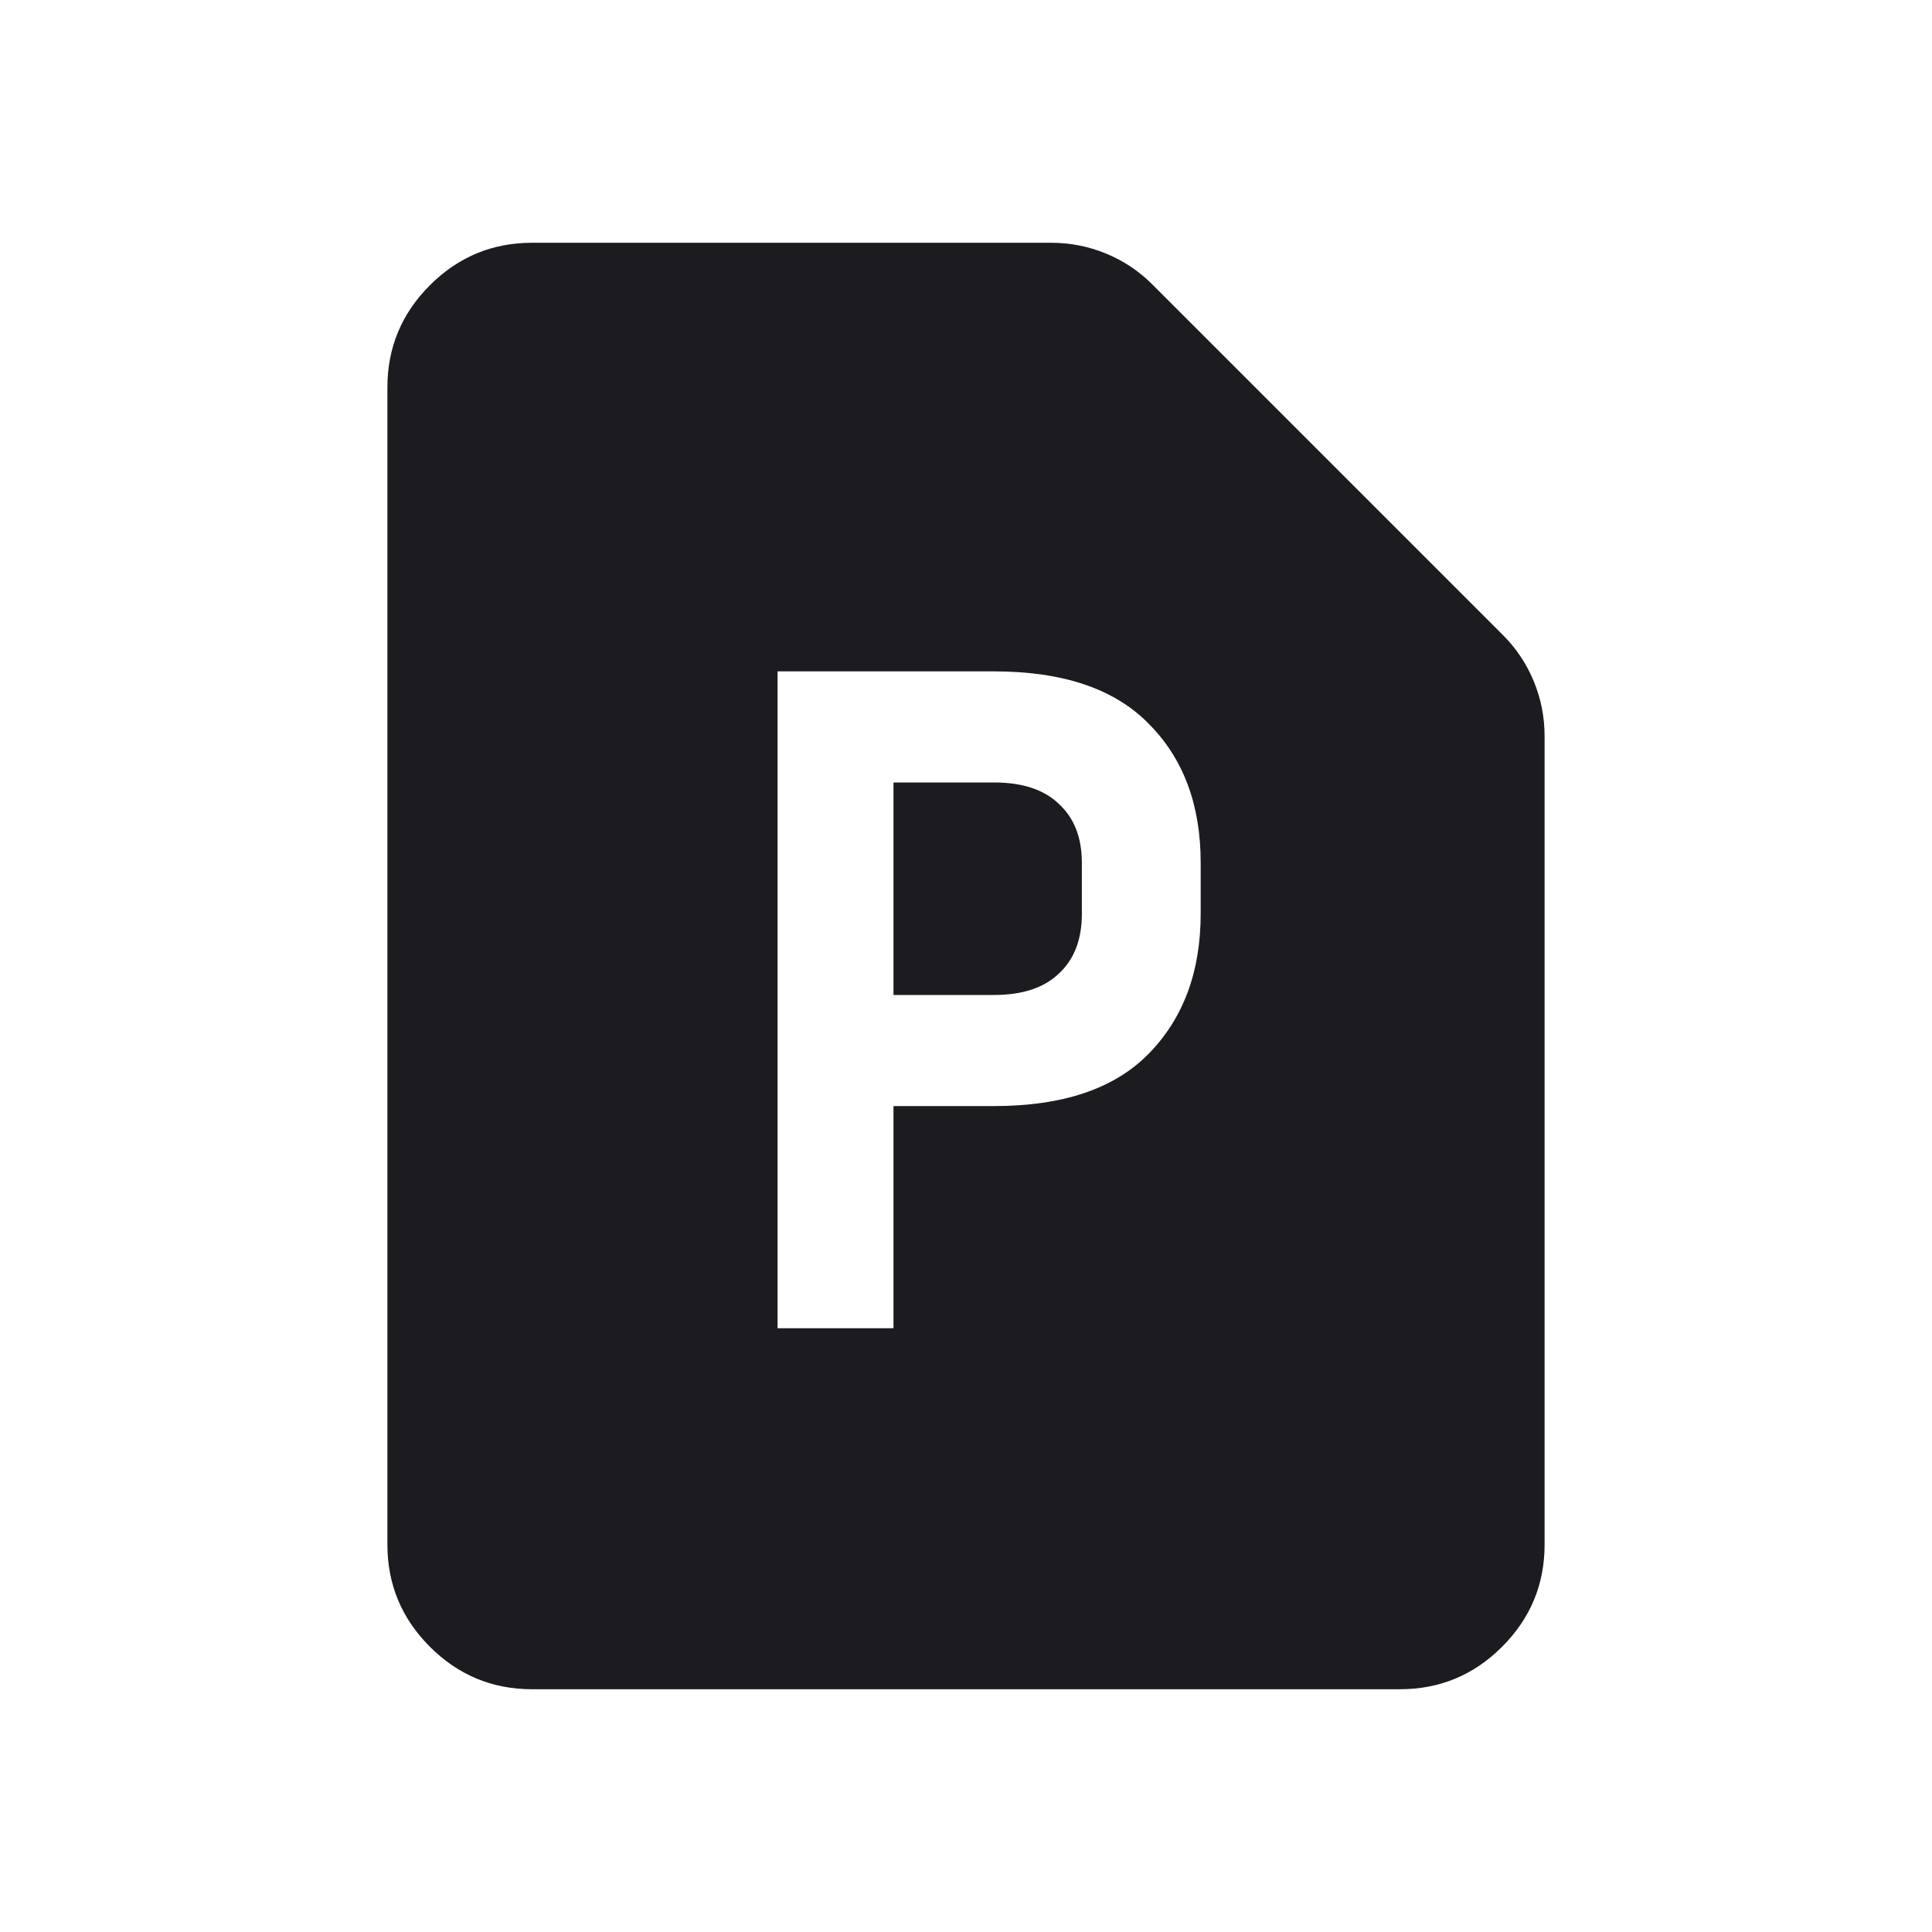 <svg width="256" height="256" viewBox="0 0 256 256" fill="none" xmlns="http://www.w3.org/2000/svg">
<rect width="256" height="256" fill="white"/>
<mask id="mask0_98_180" style="mask-type:alpha" maskUnits="userSpaceOnUse" x="13" y="13" width="230" height="230">
<rect x="13" y="13" width="230" height="230" fill="#D9D9D9"/>
</mask>
<g mask="url(#mask0_98_180)">
<path d="M190.5 218.5H65.5L63 39.5H137.5L193 90L190.5 218.5Z" fill="#1C1B1F"/>
<path d="M99.25 185.5H156.75C159.465 185.5 161.741 184.582 163.578 182.745C165.415 180.908 166.333 178.632 166.333 175.917C166.333 173.201 165.415 170.925 163.578 169.089C161.741 167.252 159.465 166.333 156.75 166.333H99.25C96.535 166.333 94.259 167.252 92.422 169.089C90.585 170.925 89.667 173.201 89.667 175.917C89.667 178.632 90.585 180.908 92.422 182.745C94.259 184.582 96.535 185.5 99.25 185.5ZM99.25 147.167H156.75C159.465 147.167 161.741 146.248 163.578 144.411C165.415 142.575 166.333 140.299 166.333 137.583C166.333 134.868 165.415 132.592 163.578 130.755C161.741 128.918 159.465 128 156.75 128H99.25C96.535 128 94.259 128.918 92.422 130.755C90.585 132.592 89.667 134.868 89.667 137.583C89.667 140.299 90.585 142.575 92.422 144.411C94.259 146.248 96.535 147.167 99.25 147.167ZM70.5 223.833C65.229 223.833 60.717 221.957 56.964 218.203C53.21 214.45 51.333 209.938 51.333 204.667V51.333C51.333 46.062 53.21 41.55 56.964 37.797C60.717 34.043 65.229 32.167 70.5 32.167H139.26C141.816 32.167 144.252 32.646 146.568 33.604C148.884 34.562 150.92 35.92 152.677 37.677L199.156 84.156C200.913 85.913 202.271 87.95 203.229 90.266C204.187 92.582 204.667 95.017 204.667 97.573V204.667C204.667 209.938 202.79 214.45 199.036 218.203C195.283 221.957 190.771 223.833 185.5 223.833H70.5ZM137.583 89.667C137.583 92.382 138.502 94.658 140.339 96.495C142.175 98.332 144.451 99.25 147.167 99.25H185.5L137.583 51.333V89.667Z" fill="#1C1B1F"/>
</g>
<path d="M103.032 176V88.96H131.704C140.835 88.96 147.661 91.264 152.184 95.872C156.792 100.48 159.096 106.624 159.096 114.304V121.088C159.096 128.768 156.792 134.955 152.184 139.648C147.661 144.256 140.835 146.56 131.704 146.56H118.392V176H103.032ZM131.704 103.68H118.392V131.84H131.704C135.459 131.84 138.317 130.901 140.28 129.024C142.328 127.147 143.352 124.501 143.352 121.088V114.304C143.352 110.976 142.328 108.373 140.28 106.496C138.317 104.619 135.459 103.68 131.704 103.68Z" fill="white"/>
</svg>
